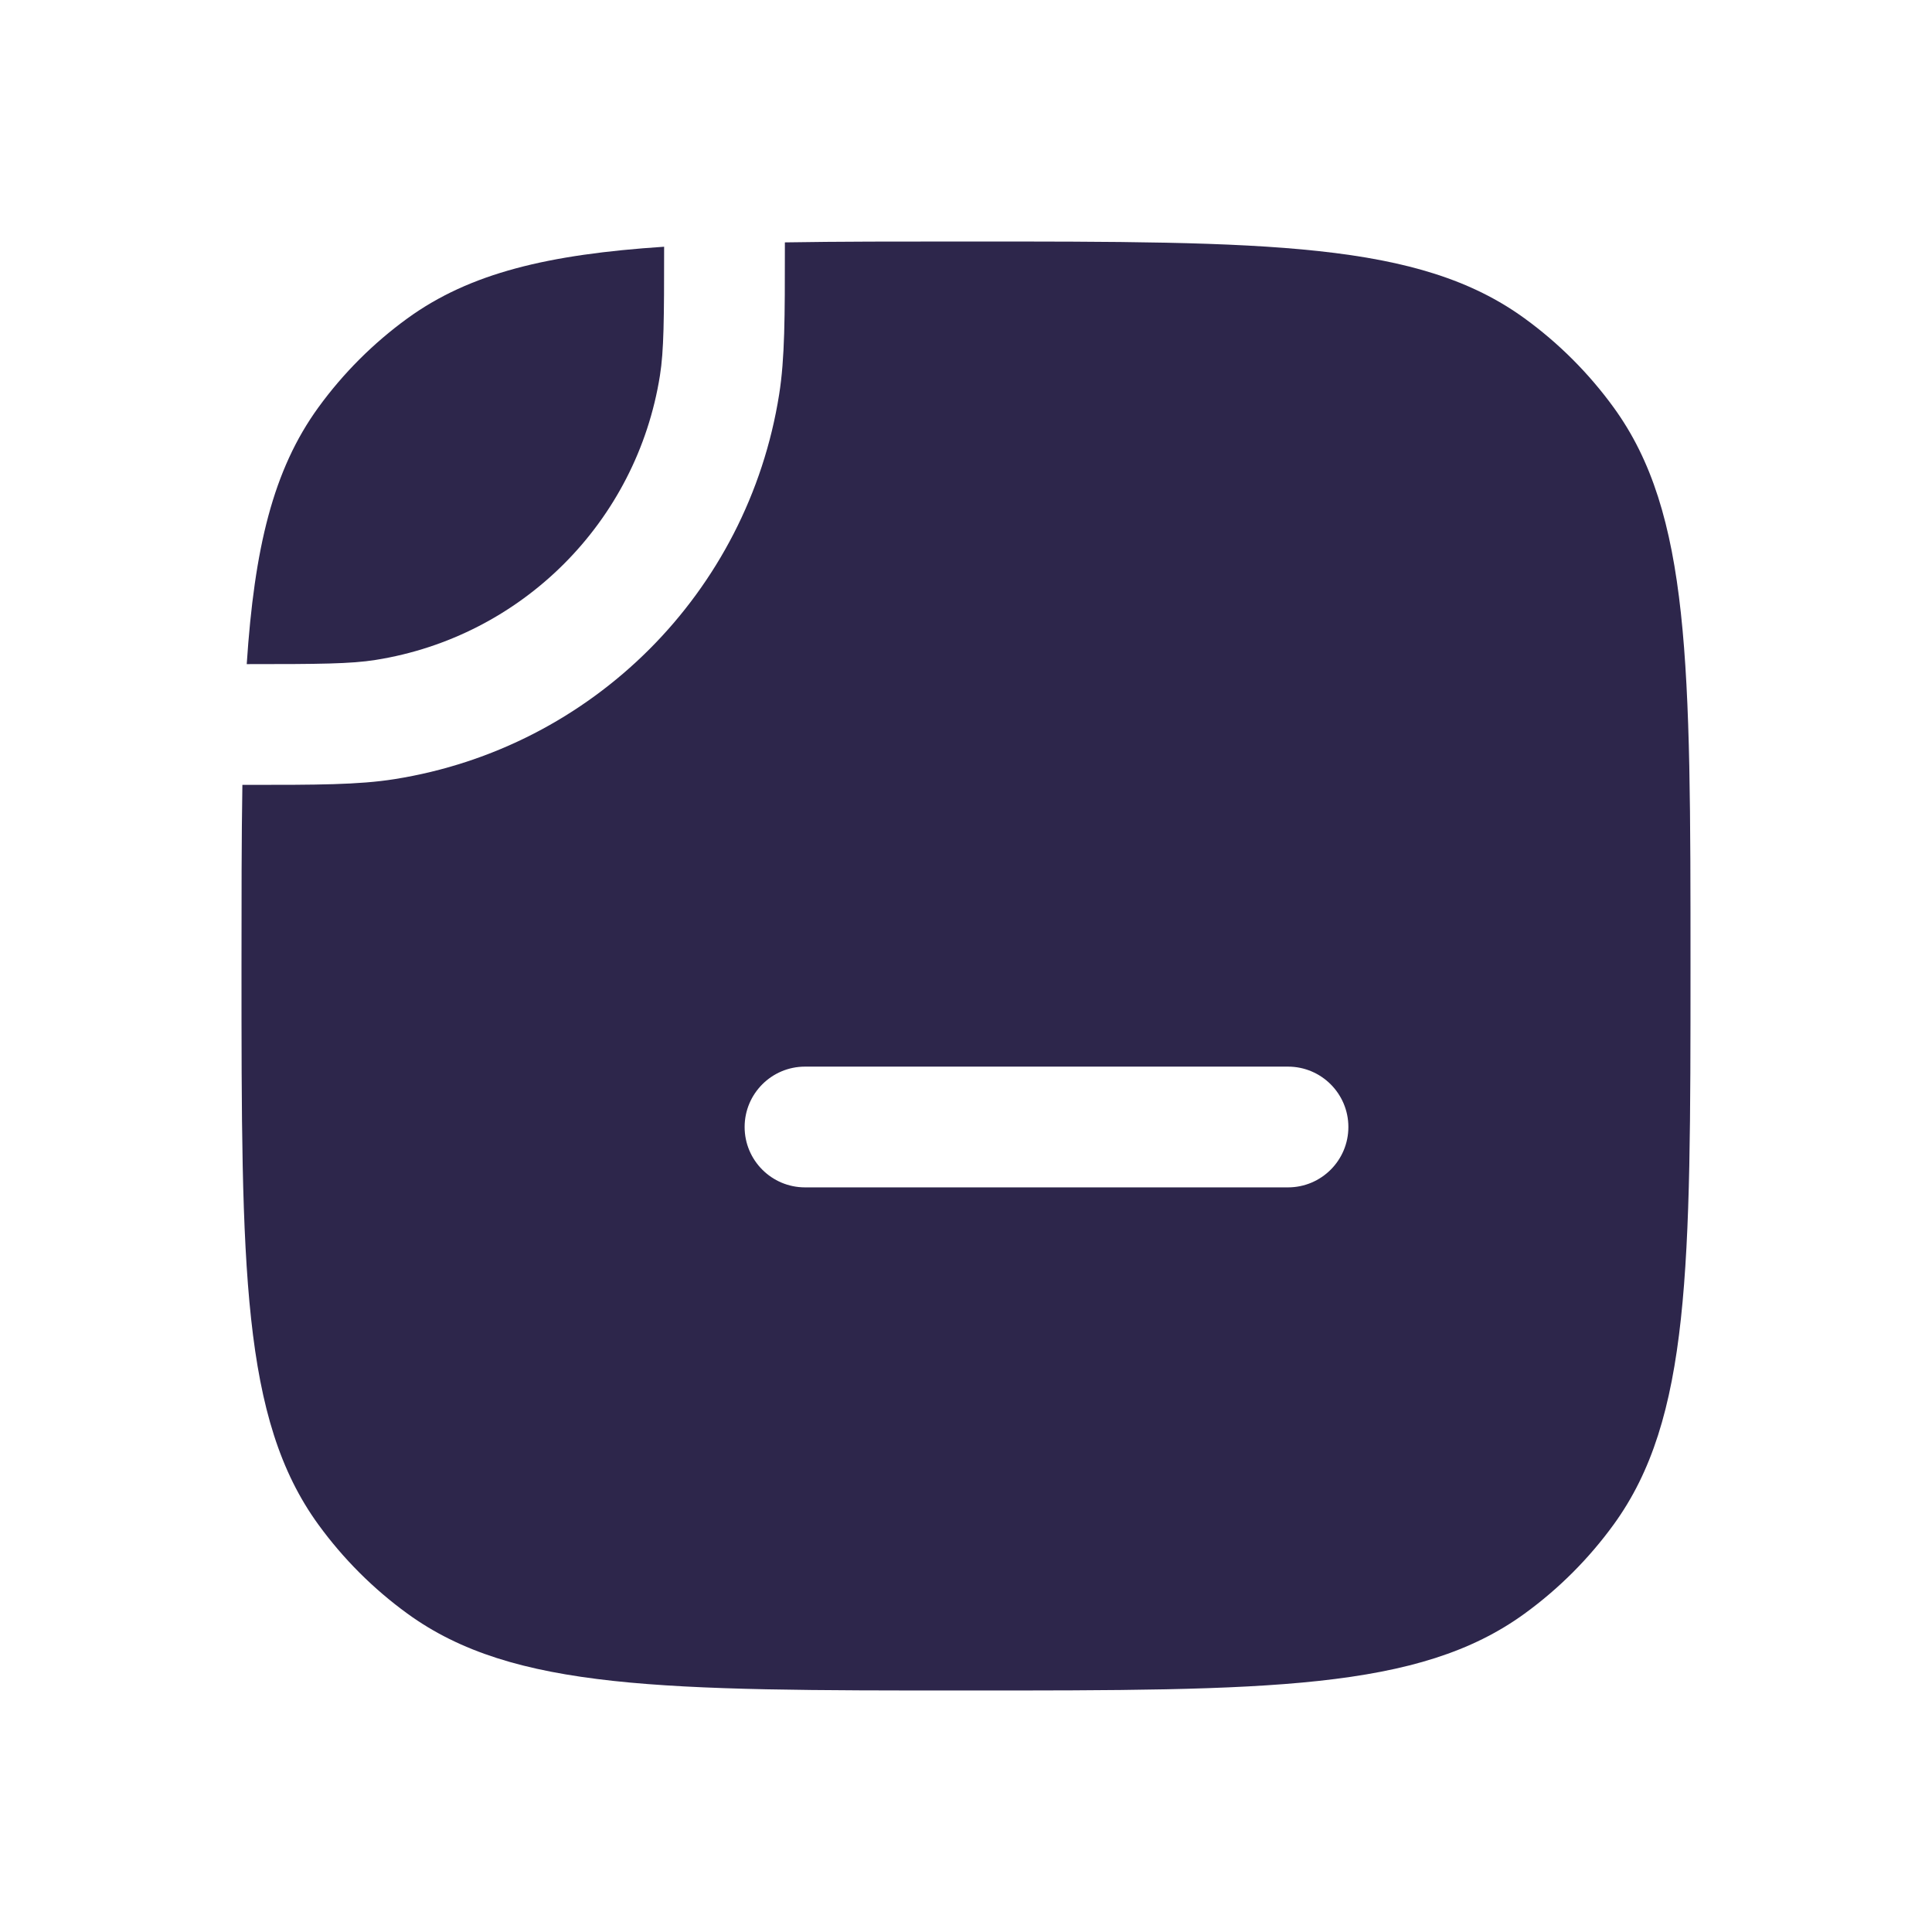 <svg width="24" height="24" viewBox="0 0 24 24" fill="none" xmlns="http://www.w3.org/2000/svg">
<path fill-rule="evenodd" clip-rule="evenodd" d="M21 12C21 8.25 21 6.375 20.045 5.061C19.737 4.637 19.363 4.263 18.939 3.955C17.625 3 15.75 3 12 3C11.161 3 10.416 3 9.75 3.011L9.75 3.081C9.75 3.933 9.75 4.452 9.679 4.899C9.29 7.36 7.36 9.29 4.899 9.679C4.452 9.75 3.933 9.75 3.081 9.75L3.011 9.75C3 10.416 3 11.161 3 12C3 15.75 3 17.625 3.955 18.939C4.263 19.363 4.637 19.737 5.061 20.045C6.375 21 8.25 21 12 21C15.75 21 17.625 21 18.939 20.045C19.363 19.737 19.737 19.363 20.045 18.939C21 17.625 21 15.75 21 12ZM16 13.25C16.414 13.25 16.75 13.586 16.75 14C16.75 14.414 16.414 14.75 16 14.75H10C9.586 14.75 9.25 14.414 9.25 14C9.25 13.586 9.586 13.25 10 13.25H16Z" fill="#2D264B"/>
<path d="M8.198 4.665C8.247 4.356 8.25 3.976 8.25 3.065C6.81 3.16 5.838 3.391 5.061 3.955C4.637 4.263 4.263 4.637 3.955 5.061C3.391 5.838 3.16 6.81 3.065 8.25C3.976 8.25 4.356 8.247 4.665 8.198C6.483 7.91 7.91 6.483 8.198 4.665Z" fill="#2D264B"/>
</svg>
